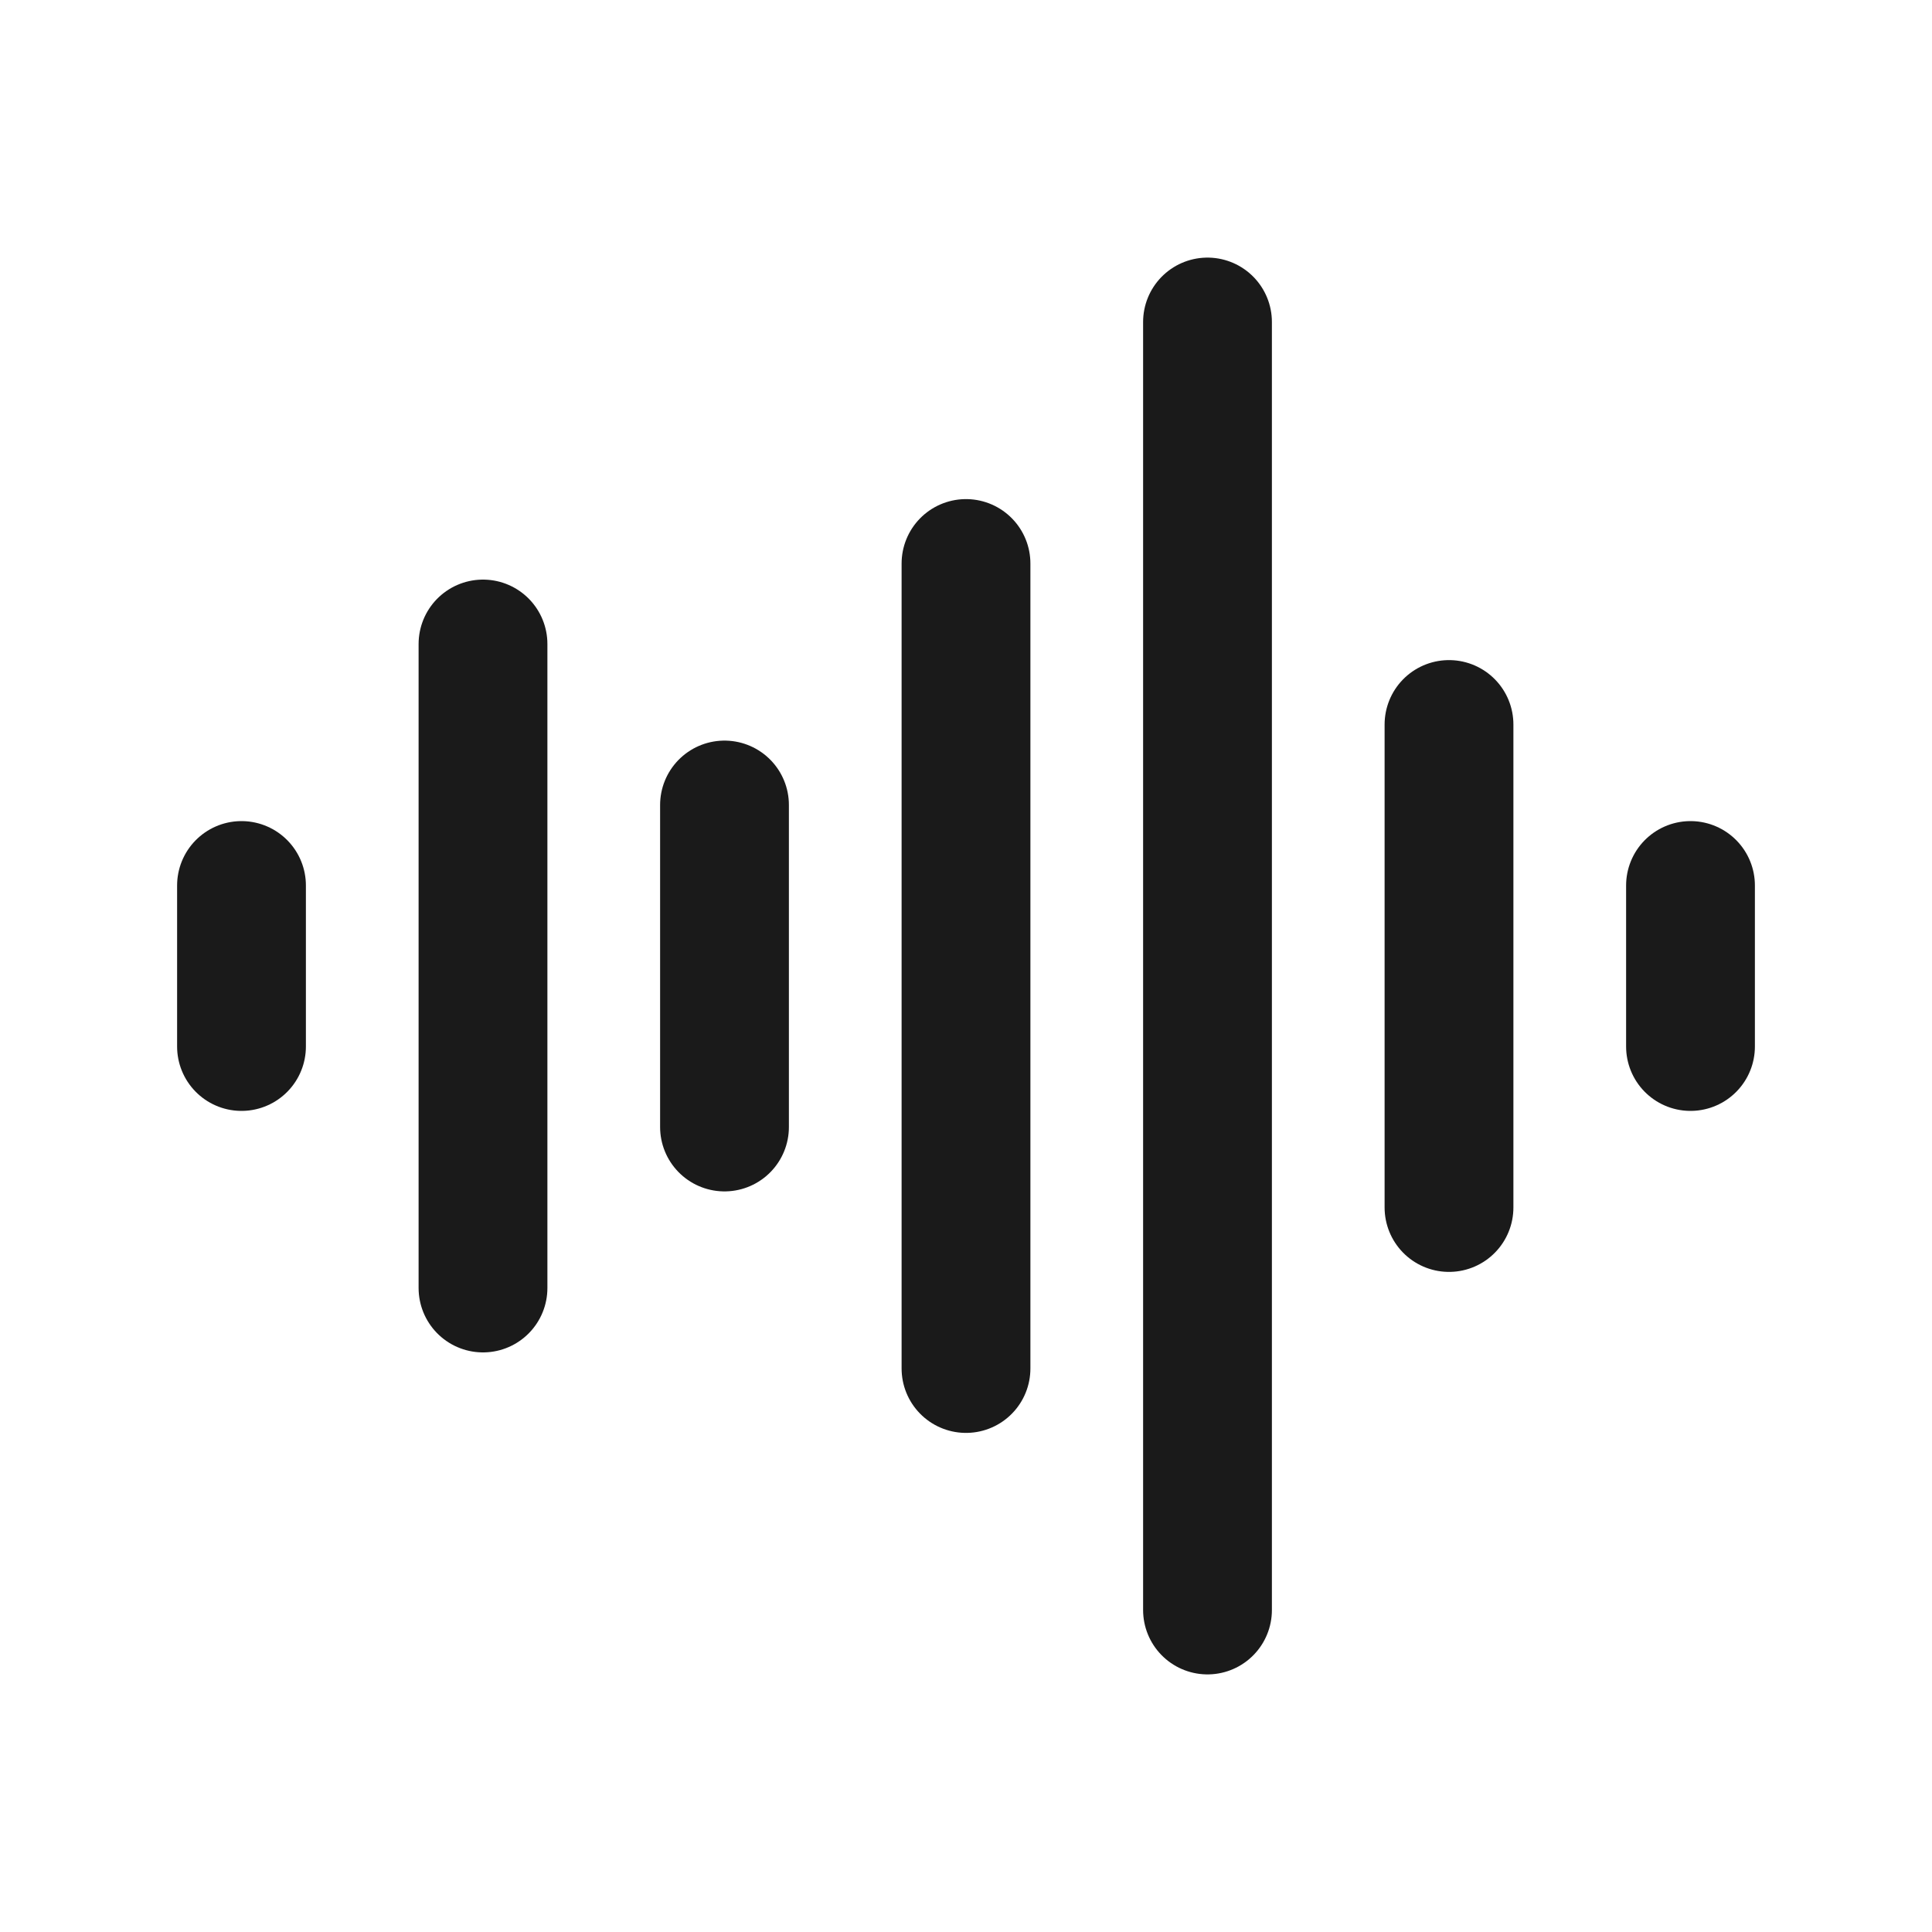 <svg width="18" height="18" viewBox="0 0 18 18" fill="none" xmlns="http://www.w3.org/2000/svg">
<g opacity="0.9">
<path d="M2.25 8.25V9.75M4.5 6V12M6.75 7.5V10.5M9 5.25V12.75M11.25 3V15M13.5 6.75V11.25M15.75 8.25V9.75" stroke="#010101" stroke-width="1.2" stroke-linecap="round" stroke-linejoin="round"/>
</g>
</svg>
